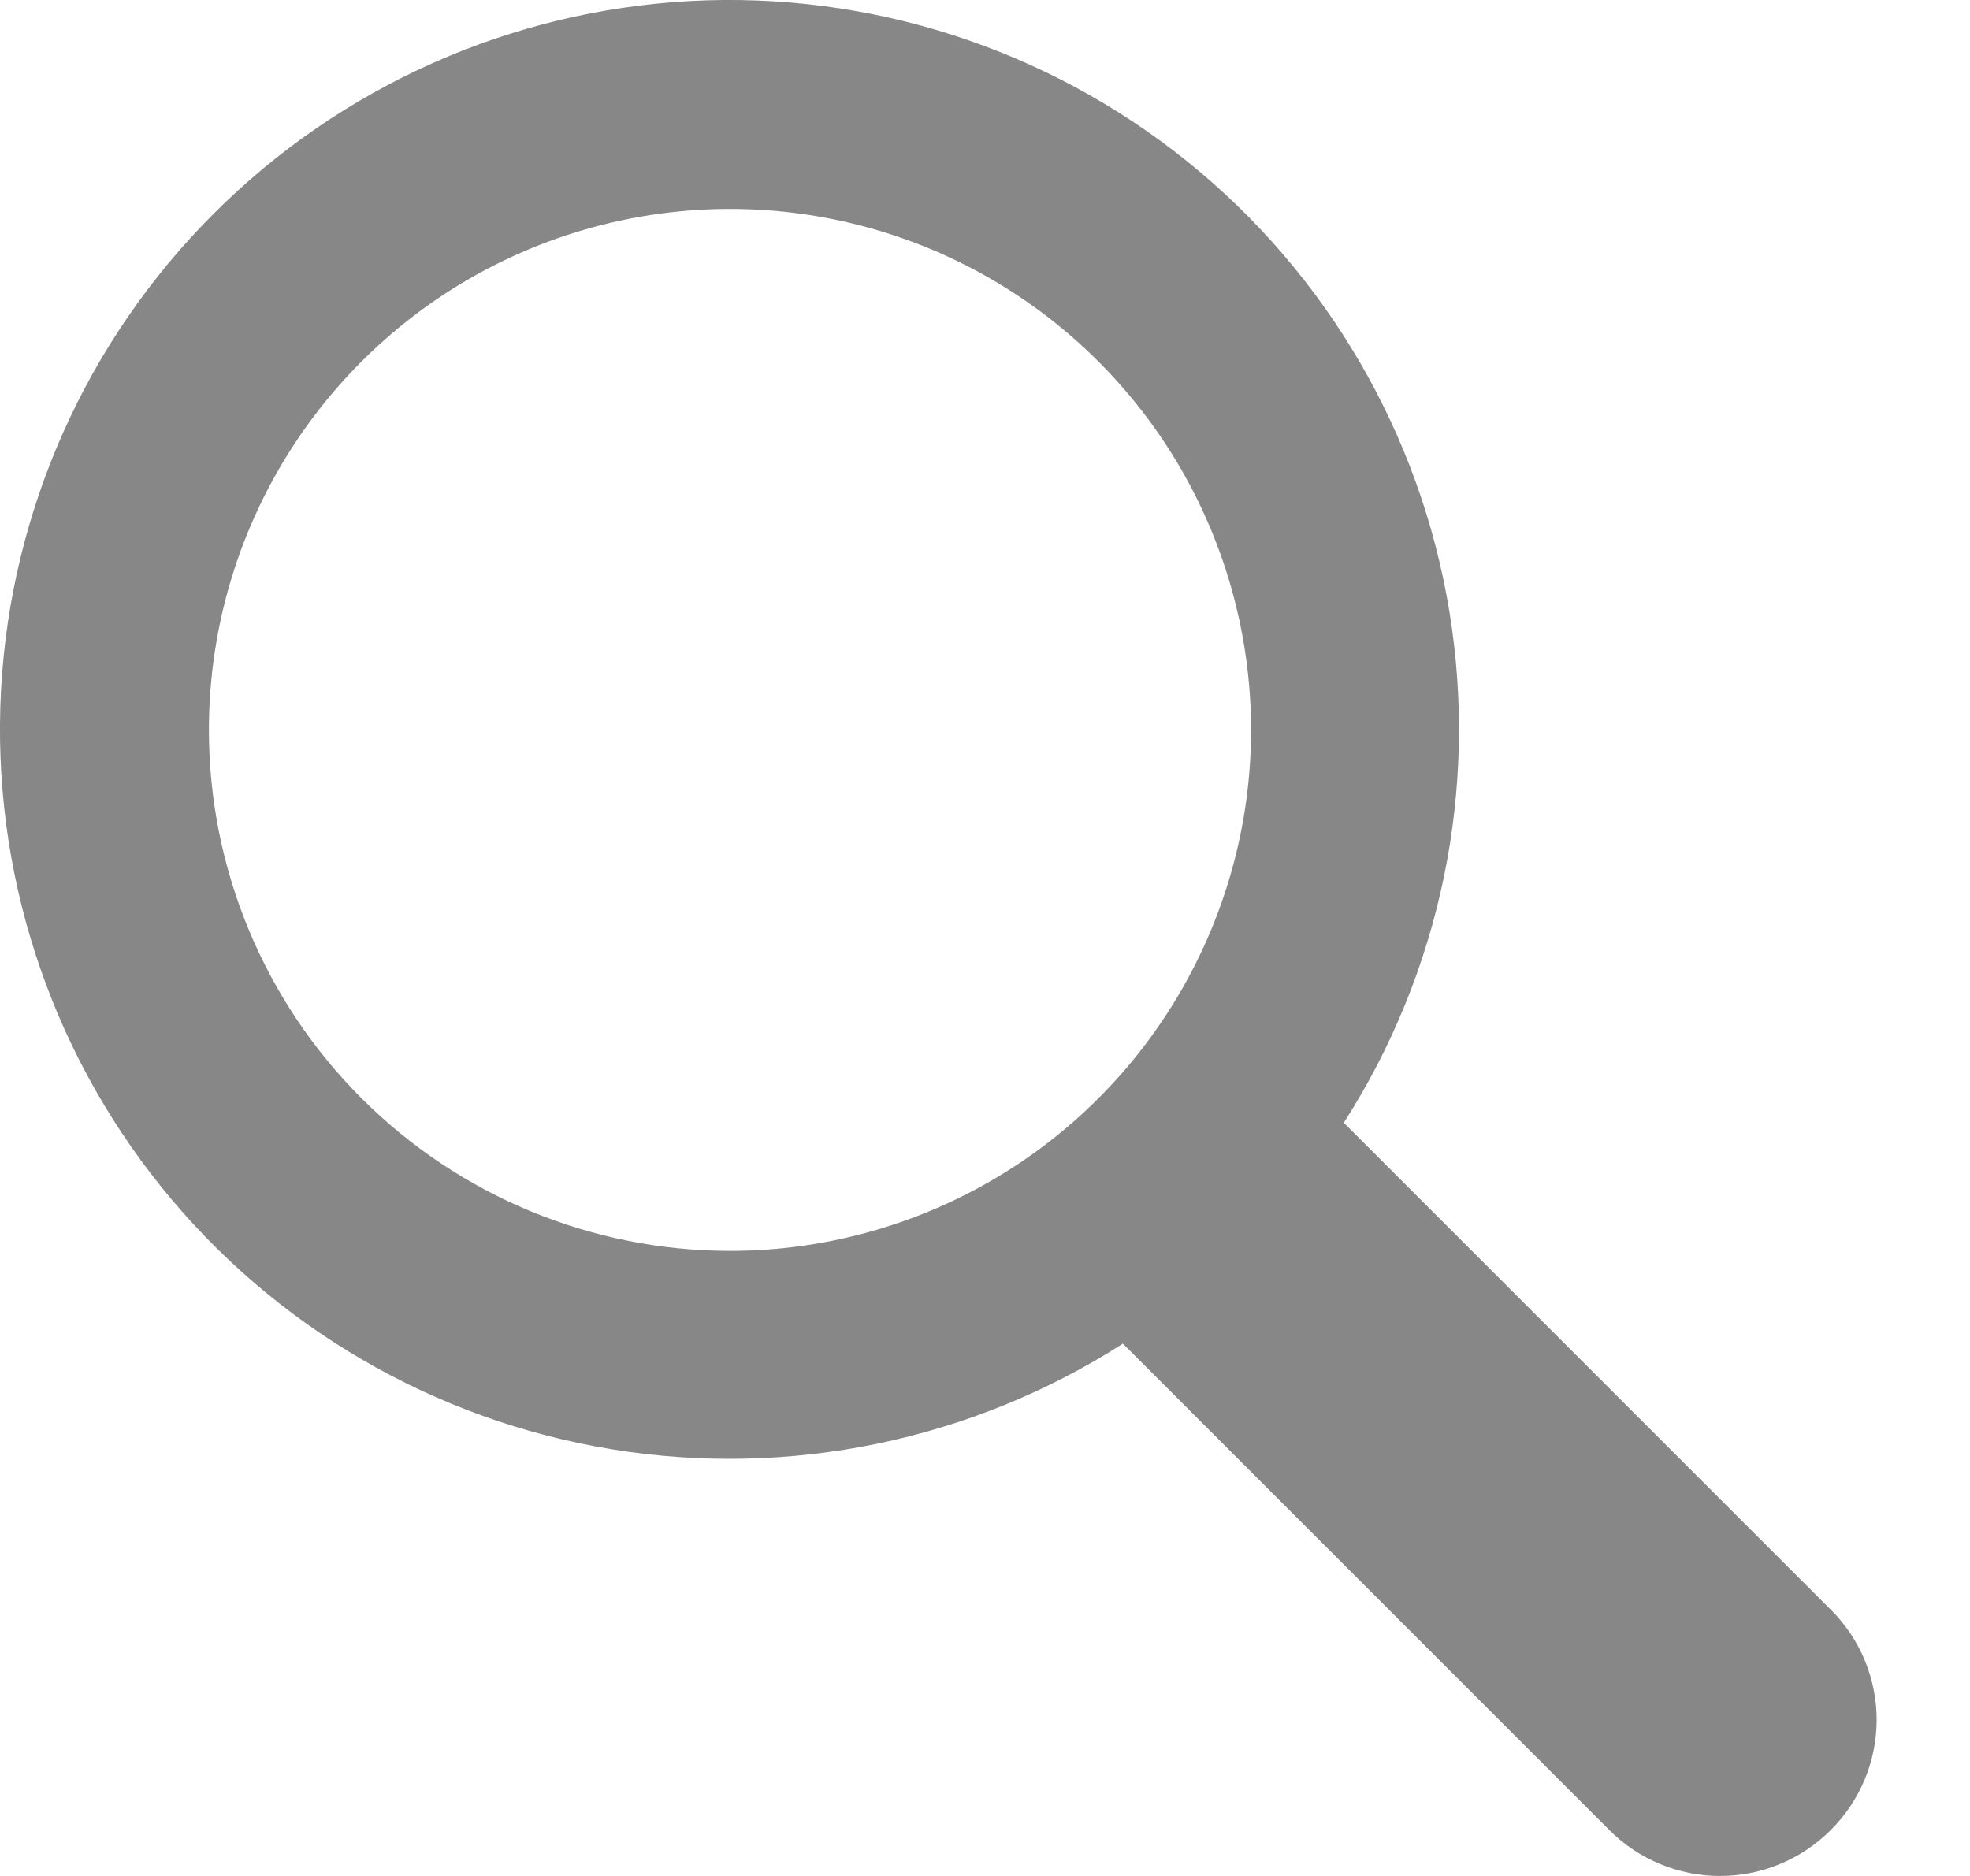 <svg width="21" height="20" viewBox="0 0 21 20" fill="none" xmlns="http://www.w3.org/2000/svg">
<path d="M19.513 17.158L14.325 11.97C15.359 10.355 15.76 8.415 15.451 6.523C15.142 4.631 14.145 2.919 12.651 1.717C11.157 0.516 9.271 -0.092 7.357 0.011C5.442 0.115 3.633 0.922 2.278 2.278C0.922 3.633 0.115 5.442 0.011 7.357C-0.092 9.271 0.516 11.157 1.717 12.651C2.919 14.145 4.631 15.142 6.523 15.451C8.415 15.76 10.355 15.359 11.97 14.325L17.158 19.513C17.47 19.825 17.894 20 18.335 20C18.777 20 19.2 19.825 19.513 19.513C19.669 19.359 19.792 19.175 19.877 18.973C19.961 18.771 20.005 18.554 20.005 18.335C20.005 18.116 19.961 17.899 19.877 17.697C19.792 17.495 19.669 17.311 19.513 17.158ZM2.227 7.782C2.227 6.683 2.553 5.609 3.163 4.696C3.774 3.782 4.641 3.07 5.656 2.65C6.671 2.23 7.788 2.12 8.865 2.334C9.943 2.548 10.932 3.077 11.709 3.854C12.486 4.631 13.015 5.621 13.229 6.698C13.444 7.776 13.334 8.892 12.913 9.907C12.493 10.922 11.781 11.79 10.868 12.4C9.954 13.01 8.88 13.336 7.782 13.336C6.309 13.336 4.896 12.751 3.854 11.709C2.812 10.668 2.227 9.255 2.227 7.782Z" fill="#373737" fill-opacity="0.6"/>
</svg>
